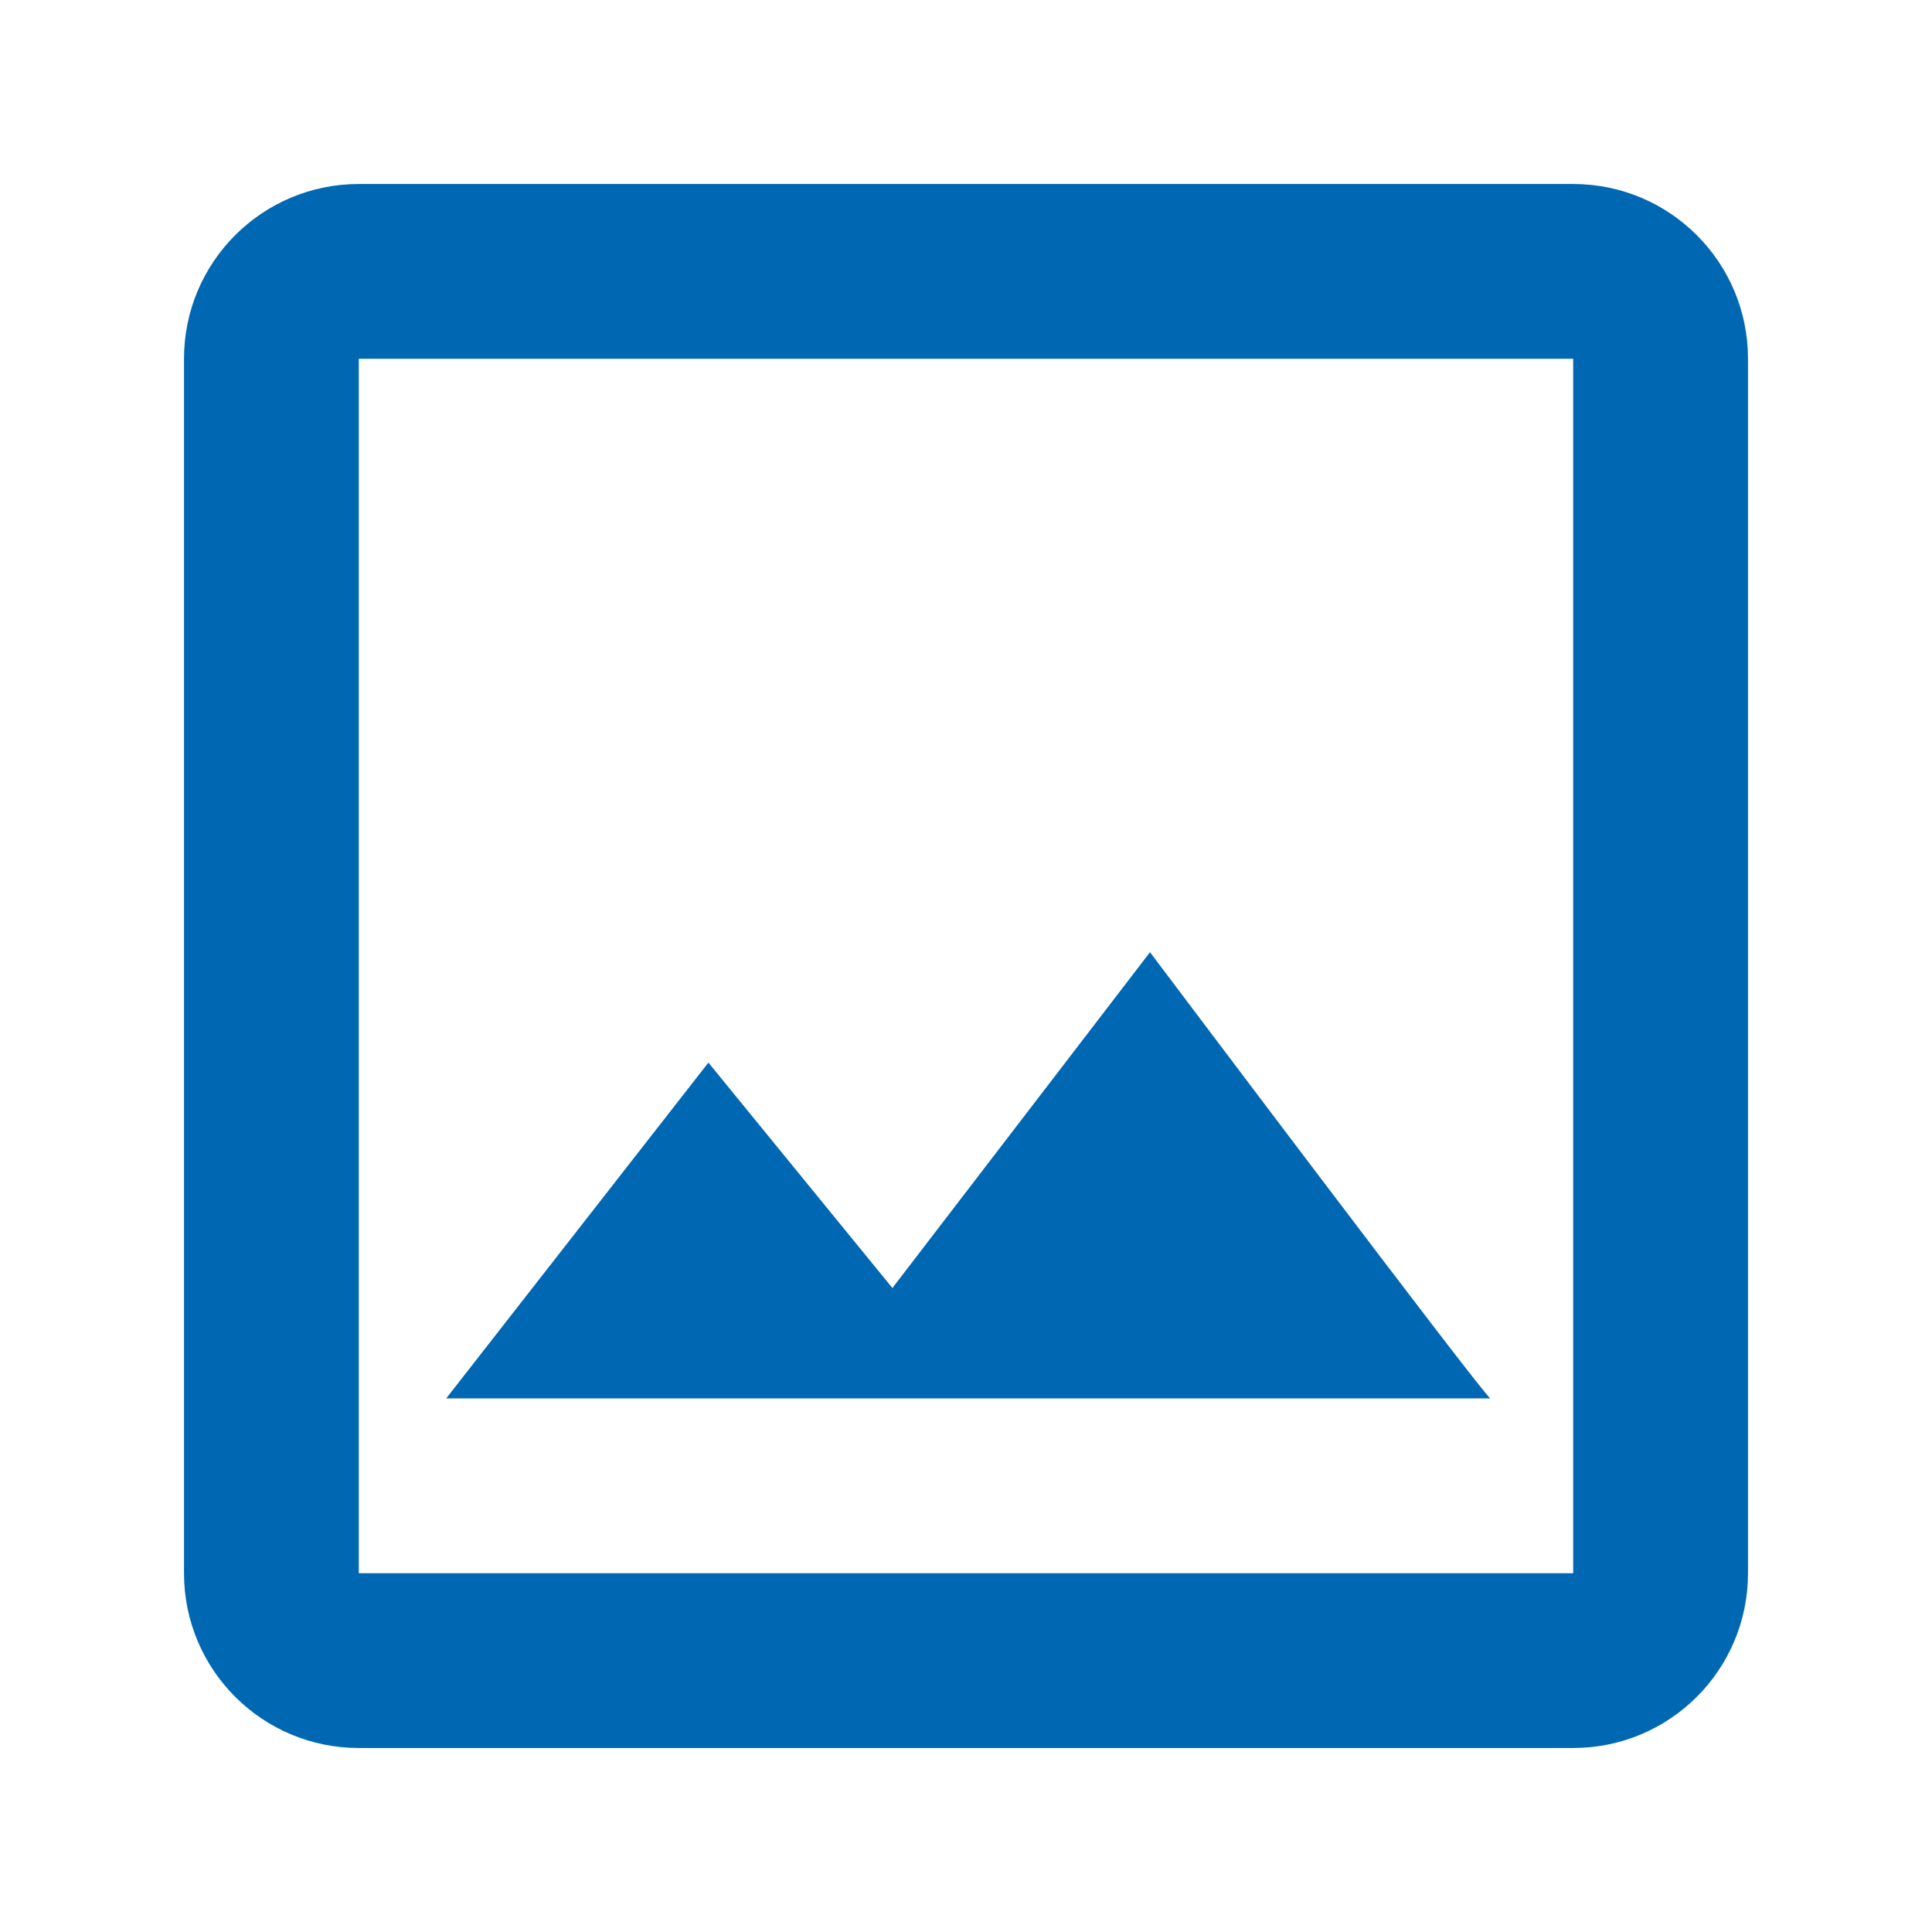 <?xml version="1.0" encoding="utf-8"?>
<!-- Generator: Adobe Illustrator 22.1.0, SVG Export Plug-In . SVG Version: 6.00 Build 0)  -->
<svg version="1.1" id="Layer_1" xmlns="http://www.w3.org/2000/svg" xmlns:xlink="http://www.w3.org/1999/xlink" x="0px" y="0px"
	 viewBox="0 0 42 42" style="enable-background:new 0 0 42 42;" xml:space="preserve">
<style type="text/css">
	.st0{fill:none;}
	.st1{fill:#0068B3;}
</style>
<g>
	<path class="st0" d="M0,0h42v42H0V0z"/>
	<path class="st1" d="M34.2,7.8v26.4H7.8V7.8H34.2 M34.2,4H7.8C5.7,4,4,5.7,4,7.8v26.4C4,36.3,5.7,38,7.8,38h26.4
		c2.1,0,3.8-1.7,3.8-3.8V7.8C38,5.7,36.3,4,34.2,4z M25,20.7L19.4,28l-4-4.9l-5.7,7.3h22.7C32.3,30.4,25,20.7,25,20.7z"/>
</g>
</svg>
